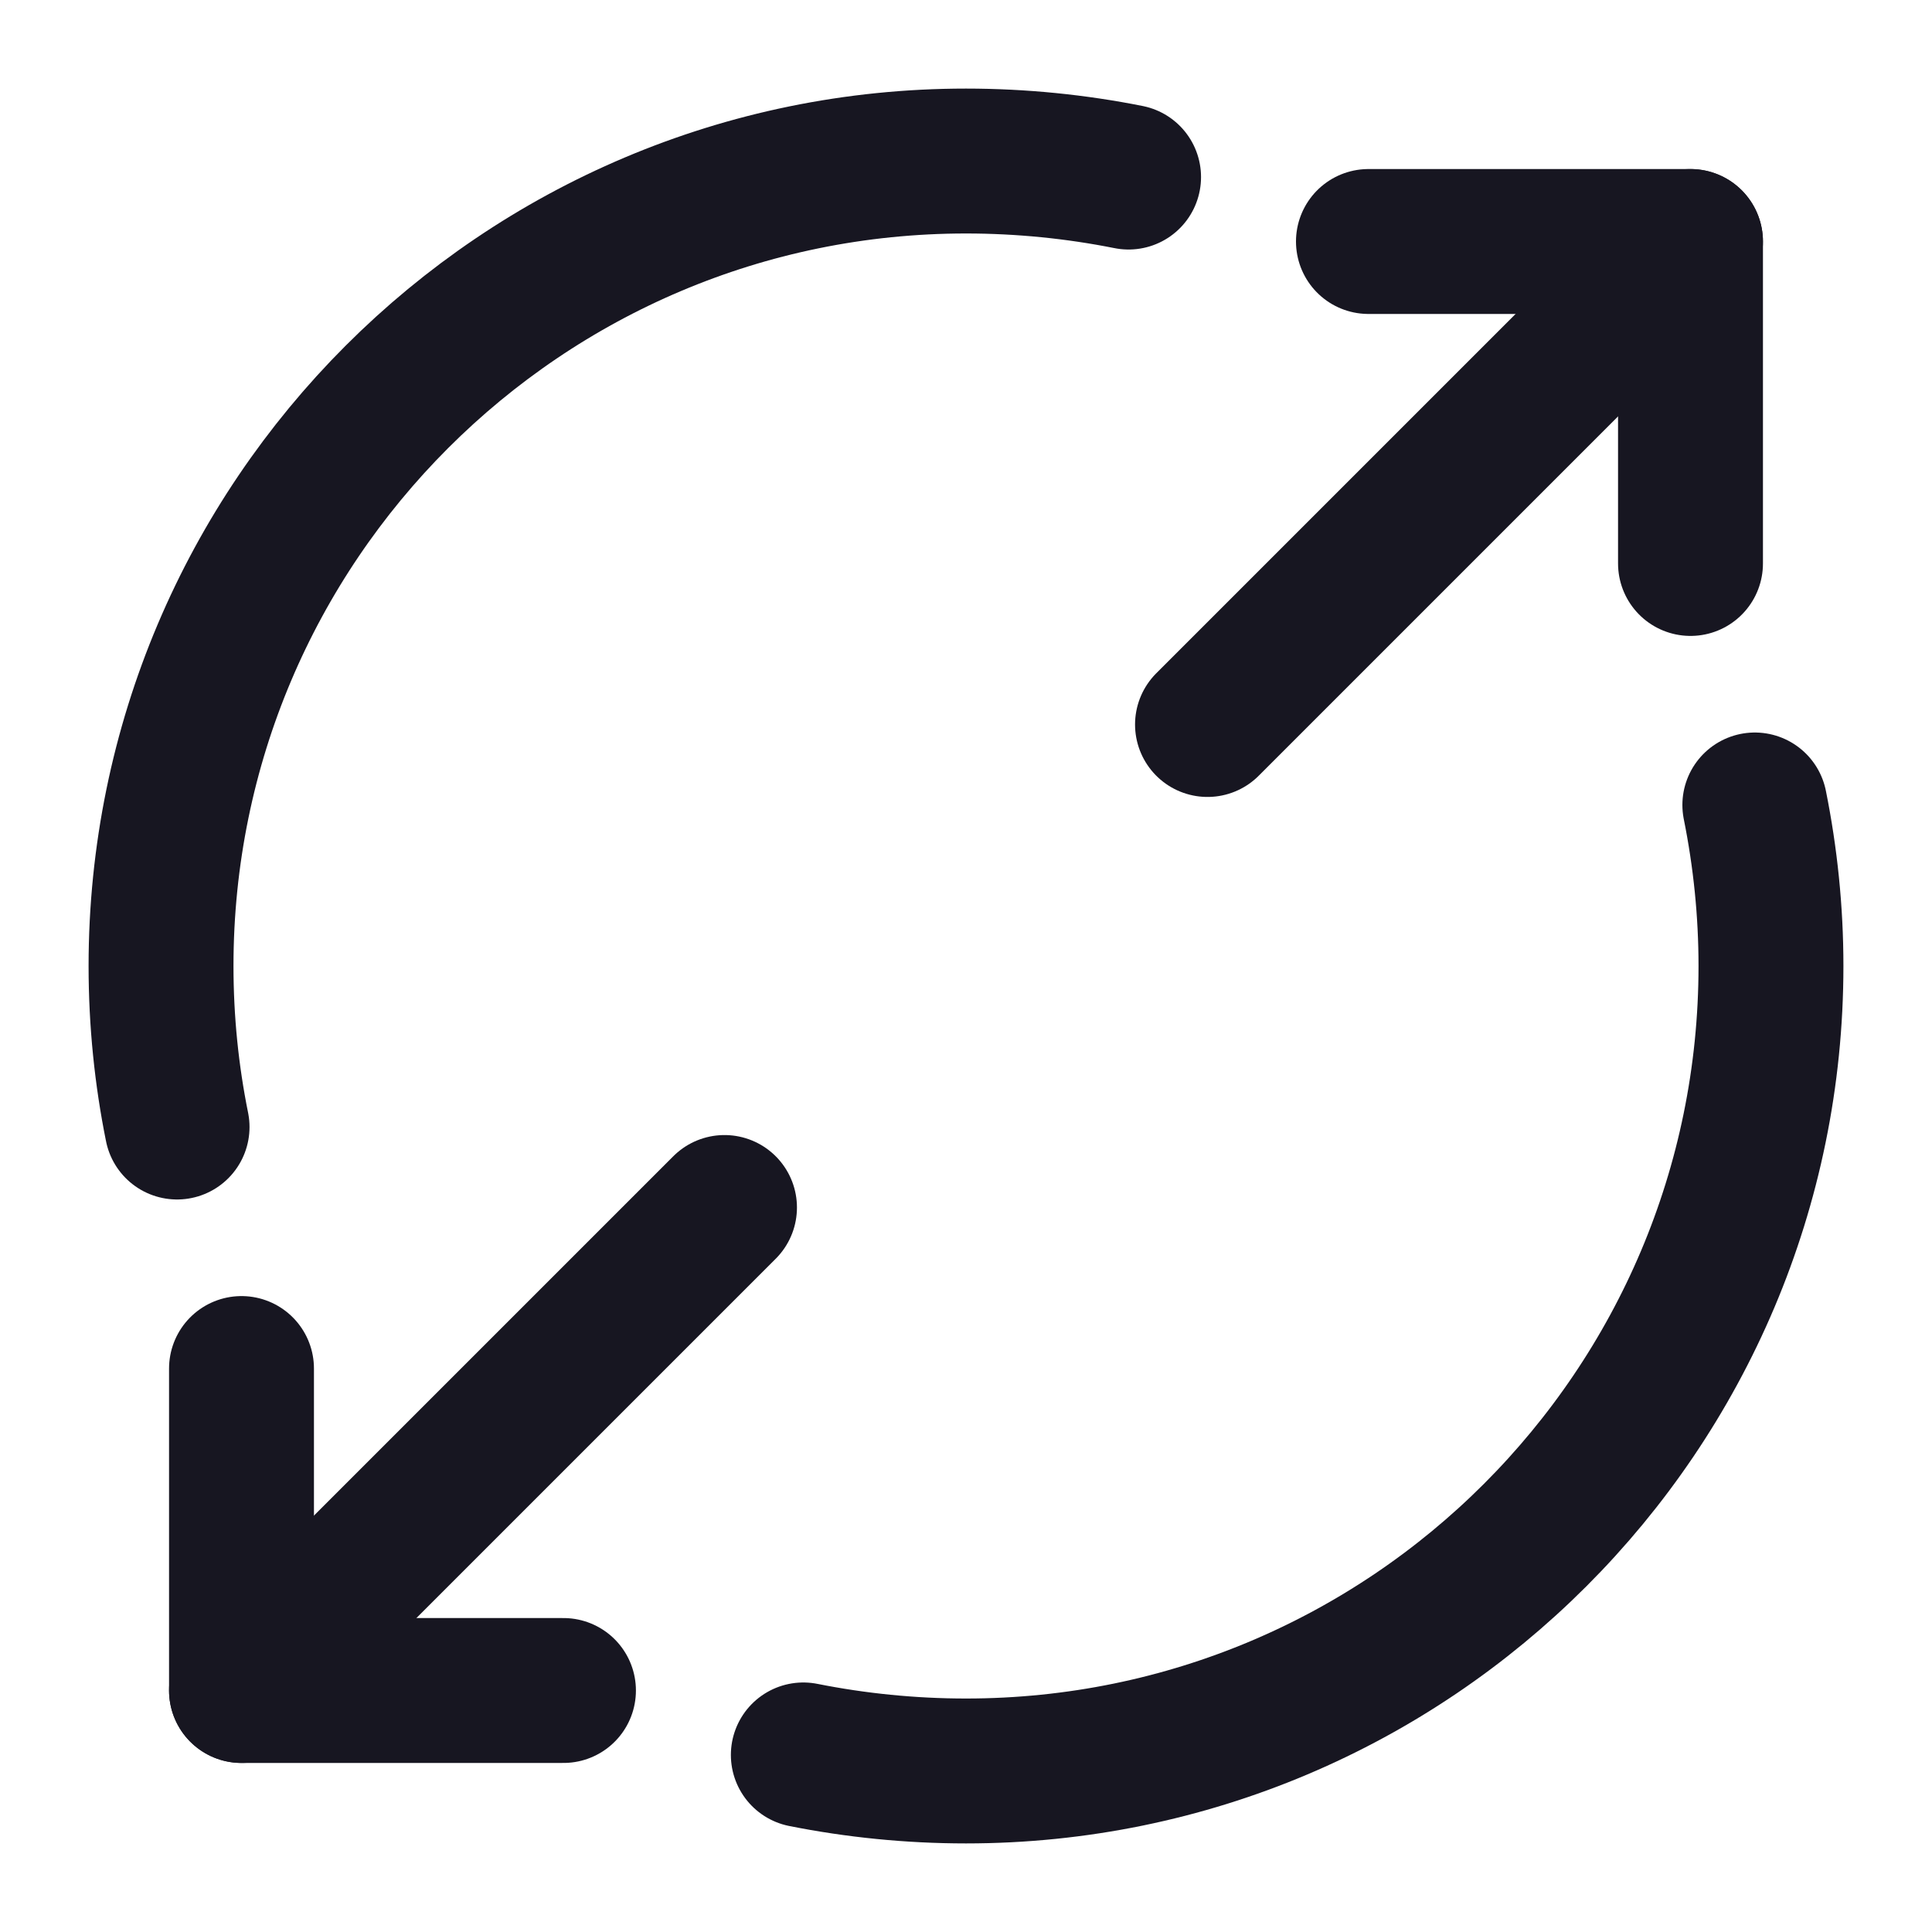 <svg width="20" height="20" viewBox="0 0 20 20" fill="none" xmlns="http://www.w3.org/2000/svg">
<path d="M14.166 2.5H17.5V5.833" stroke="#171621" stroke-width="1.5" stroke-linecap="round" stroke-linejoin="round"/>
<path d="M12.5 7.5L17.5 2.5" stroke="#171621" stroke-width="1.5" stroke-linecap="round" stroke-linejoin="round"/>
<path d="M5.833 17.5H2.5V14.167" stroke="#171621" stroke-width="1.5" stroke-linecap="round" stroke-linejoin="round"/>
<path d="M7.5 12.5L2.5 17.5" stroke="#171621" stroke-width="1.5" stroke-linecap="round" stroke-linejoin="round"/>
<path d="M11.683 1.833C11.142 1.725 10.575 1.667 10 1.667C5.4 1.667 1.667 5.4 1.667 10C1.667 10.575 1.725 11.133 1.833 11.667" stroke="#171621" stroke-width="1.5" stroke-linecap="round" stroke-linejoin="round"/>
<path d="M8.316 18.167C8.858 18.275 9.425 18.333 10 18.333C14.6 18.333 18.333 14.6 18.333 10C18.333 9.433 18.275 8.875 18.166 8.333" stroke="#171621" stroke-width="1.5" stroke-linecap="round" stroke-linejoin="round"/>
</svg>

